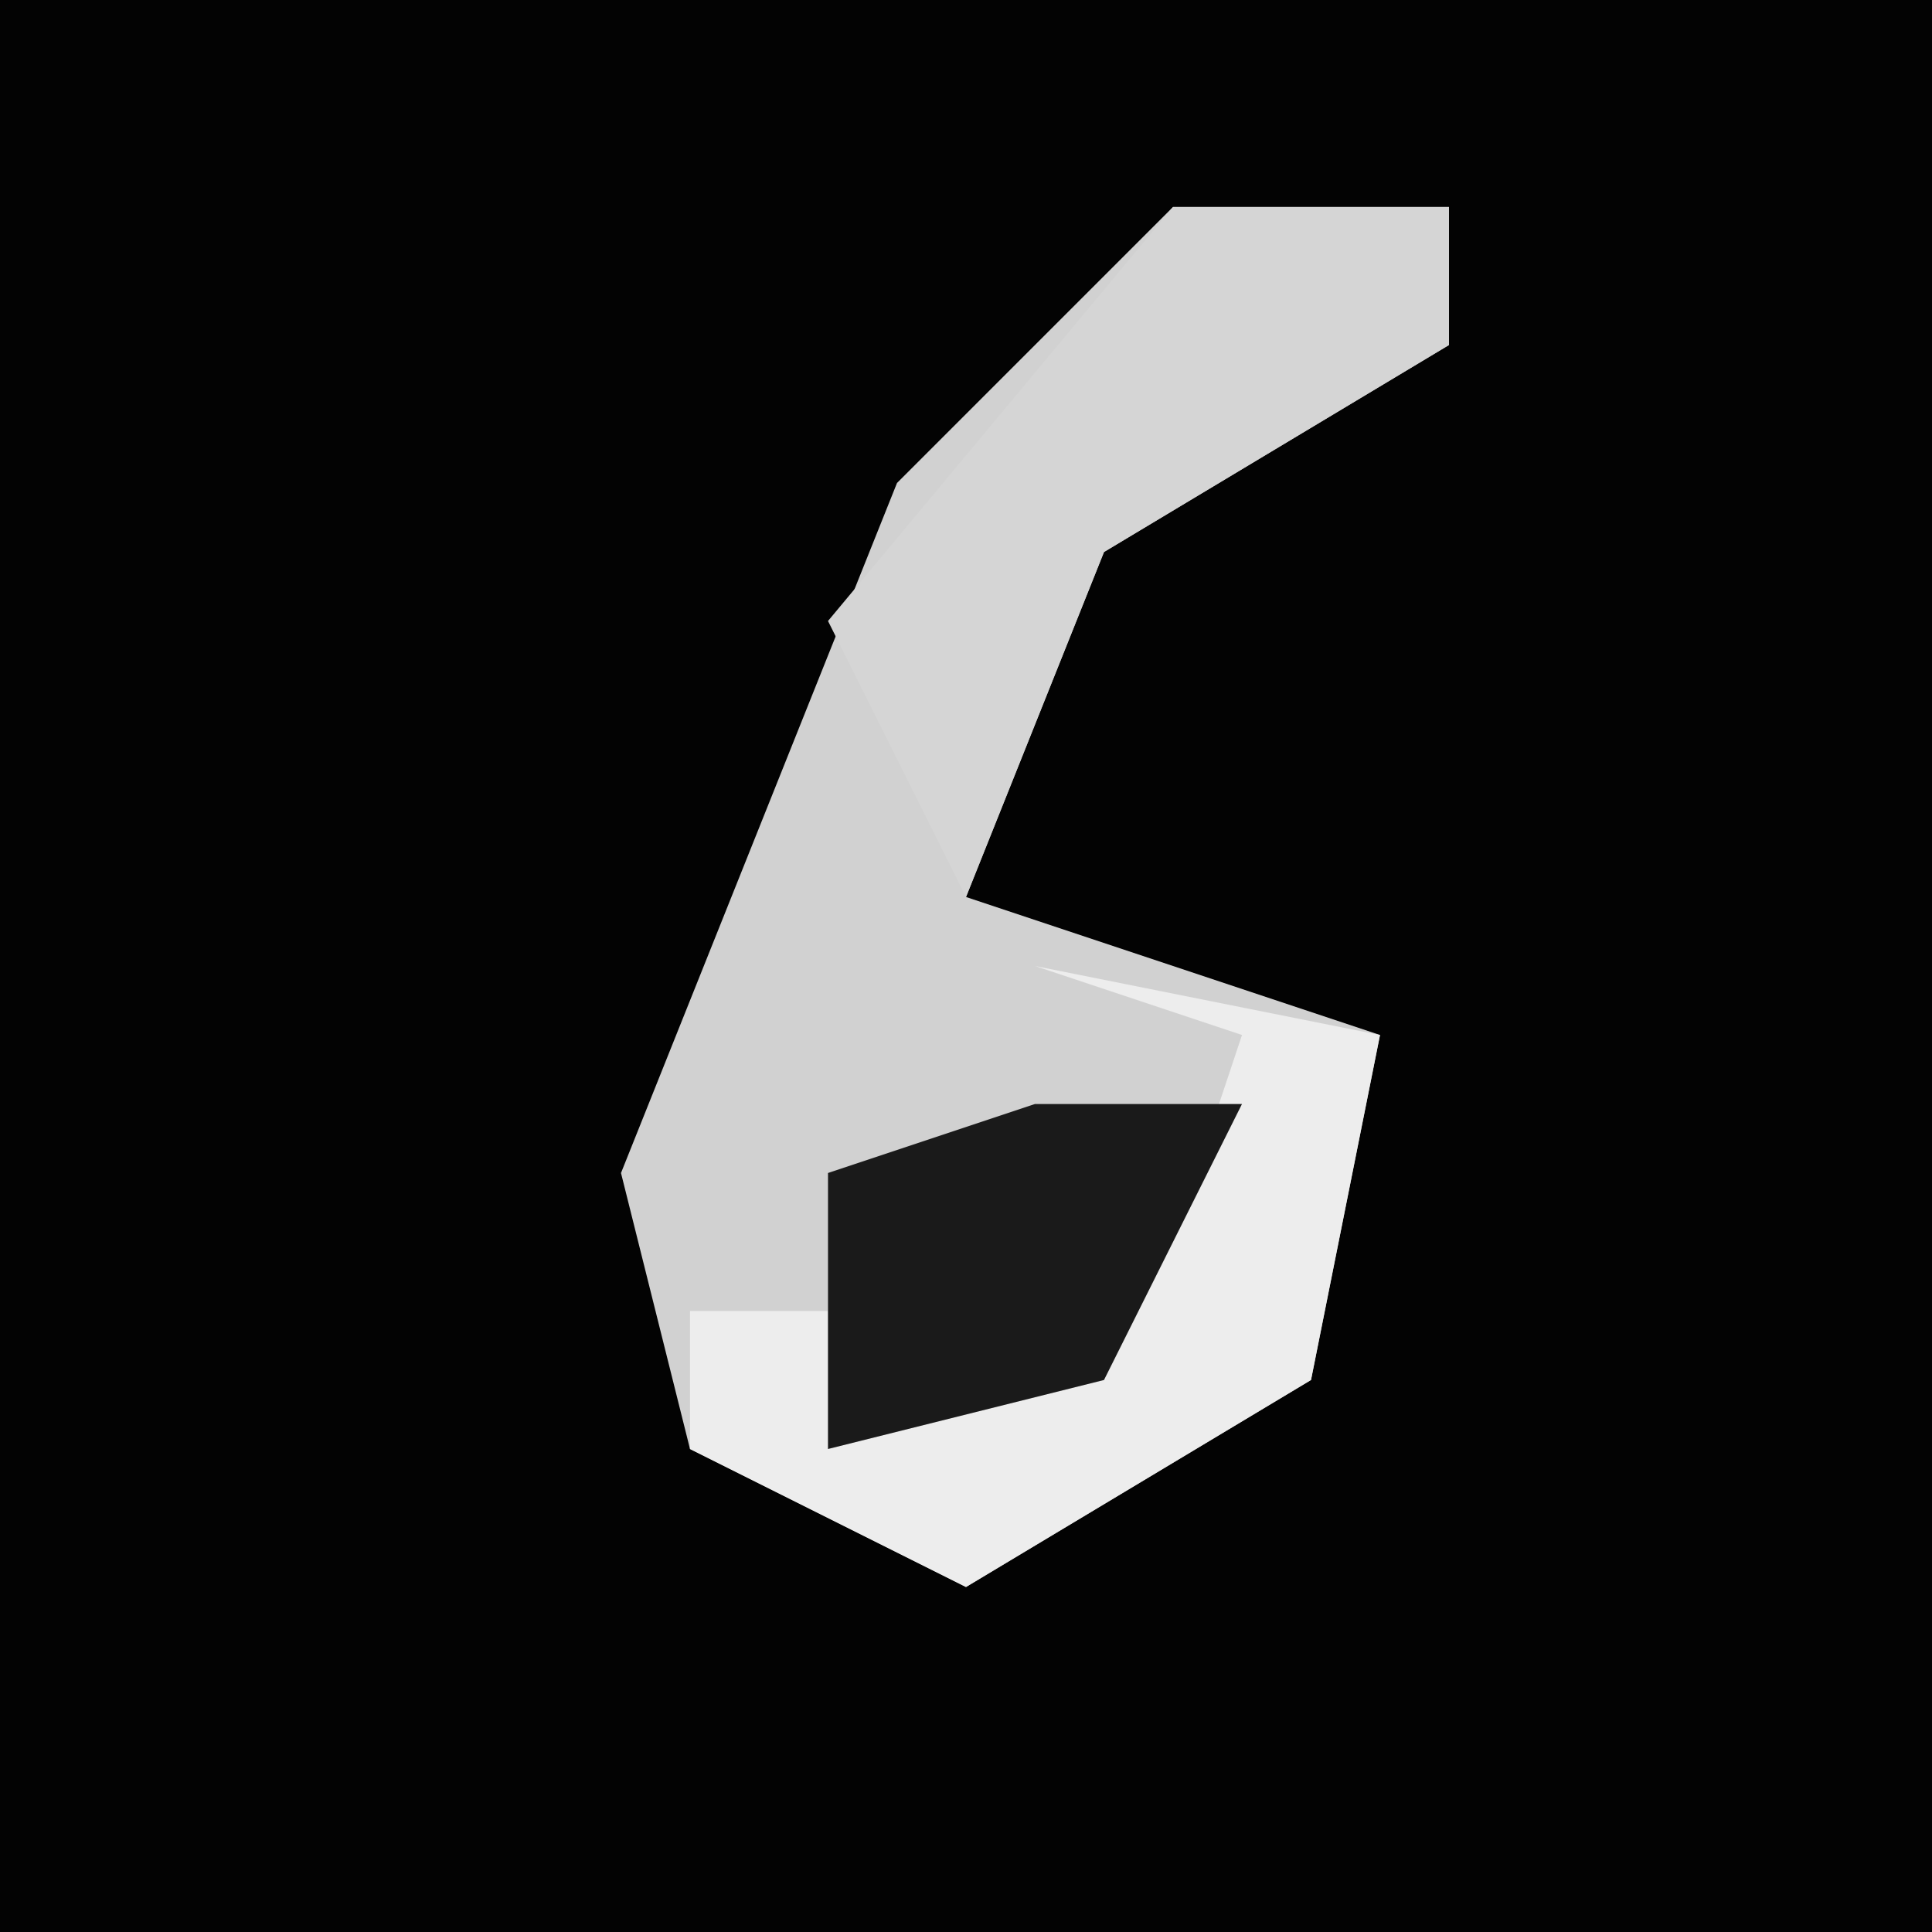 <?xml version="1.0" encoding="UTF-8"?>
<svg version="1.1" xmlns="http://www.w3.org/2000/svg" width="28" height="28">
<path d="M0,0 L28,0 L28,28 L0,28 Z " fill="#030303" transform="translate(0,0)"/>
<path d="M0,0 L4,0 L4,2 L-1,5 L-3,10 L3,12 L2,17 L-3,20 L-7,18 L-8,14 L-4,4 Z " fill="#D1D1D1" transform="translate(17,3)"/>
<path d="M0,0 L5,1 L4,6 L-1,9 L-5,7 L-5,5 L-3,5 L-3,7 L2,4 L3,1 Z " fill="#EDEDED" transform="translate(15,14)"/>
<path d="M0,0 L4,0 L4,2 L-1,5 L-3,10 L-5,6 Z " fill="#D5D5D5" transform="translate(17,3)"/>
<path d="M0,0 L3,0 L1,4 L-3,5 L-3,1 Z " fill="#1A1A1A" transform="translate(15,16)"/>
</svg>

